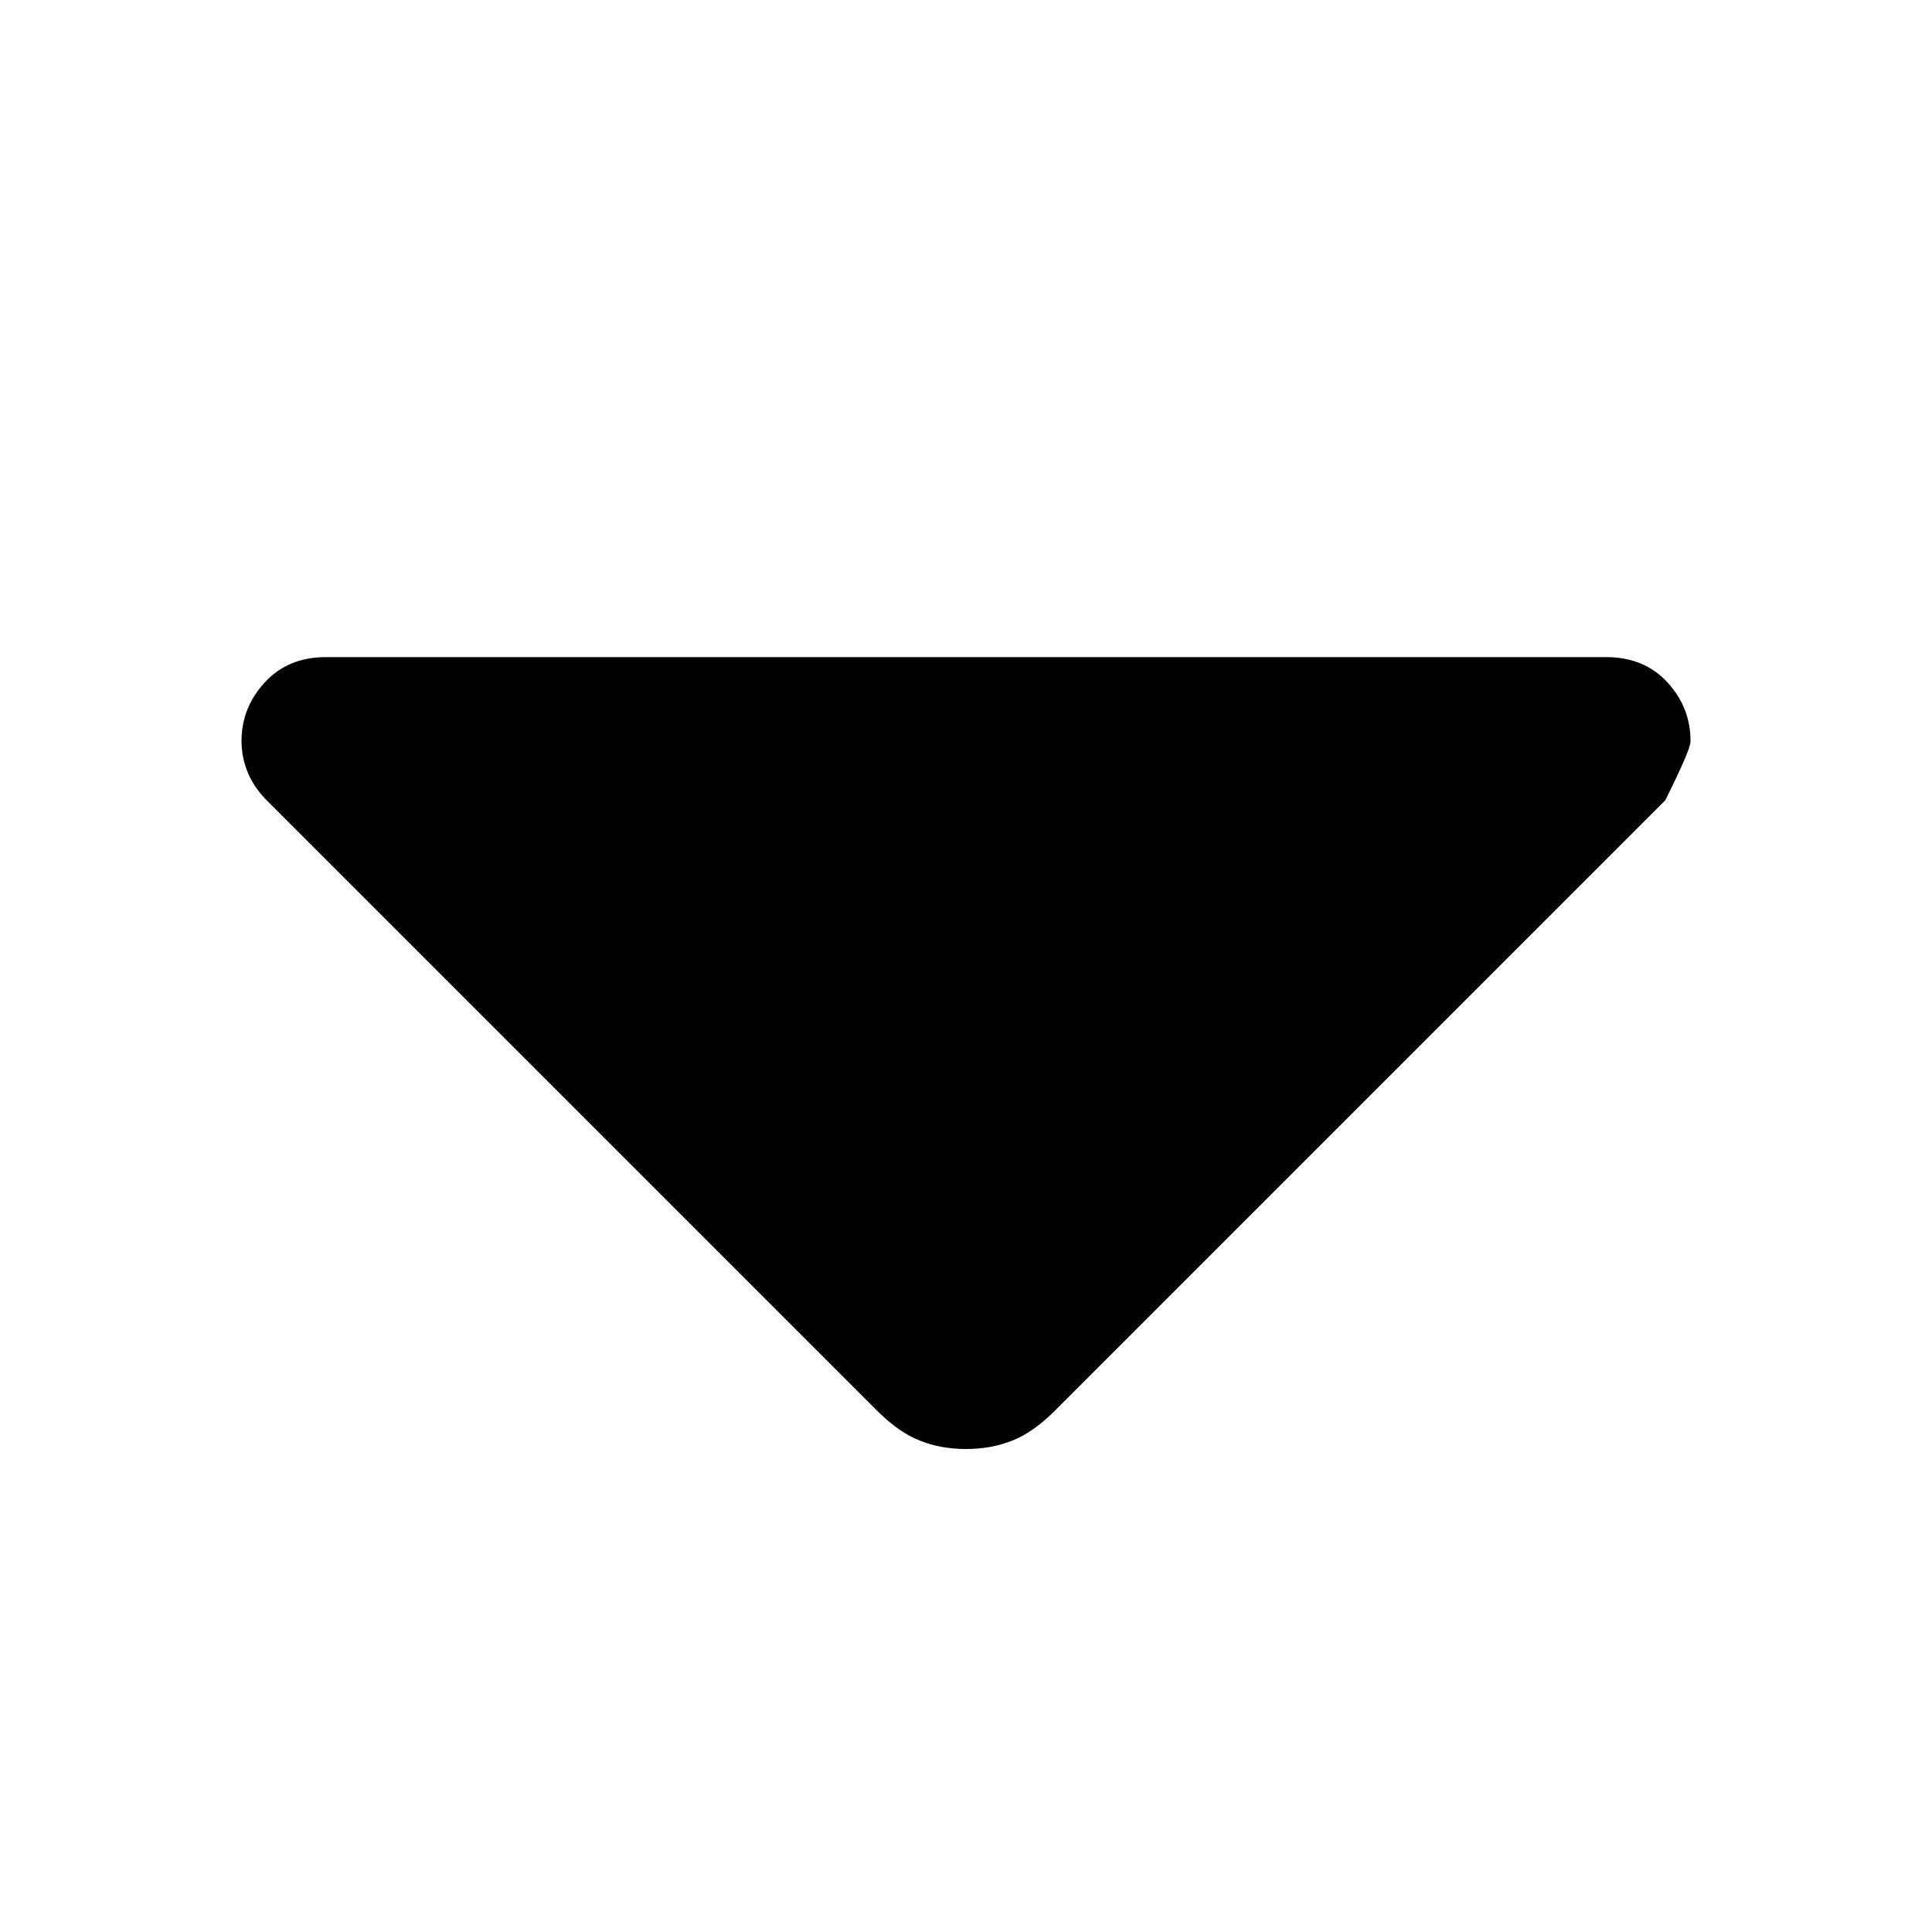 <svg width="16" height="16" viewBox="0 0 16 16" fill="none" xmlns="http://www.w3.org/2000/svg">
<path d="M13.791 6.628L8.733 11.686C8.616 11.802 8.5 11.884 8.384 11.93C8.267 11.977 8.14 12 8 12C7.86 12 7.733 11.977 7.616 11.93C7.5 11.884 7.384 11.802 7.267 11.686L2.209 6.628C2.14 6.558 2.087 6.482 2.053 6.4C2.019 6.319 2.001 6.232 2 6.14C2 5.953 2.064 5.791 2.193 5.651C2.321 5.512 2.489 5.442 2.698 5.442L13.302 5.442C13.512 5.442 13.681 5.512 13.809 5.651C13.937 5.791 14.001 5.953 14 6.14C14 6.186 13.93 6.349 13.791 6.628Z" fill="black"/>
</svg>
